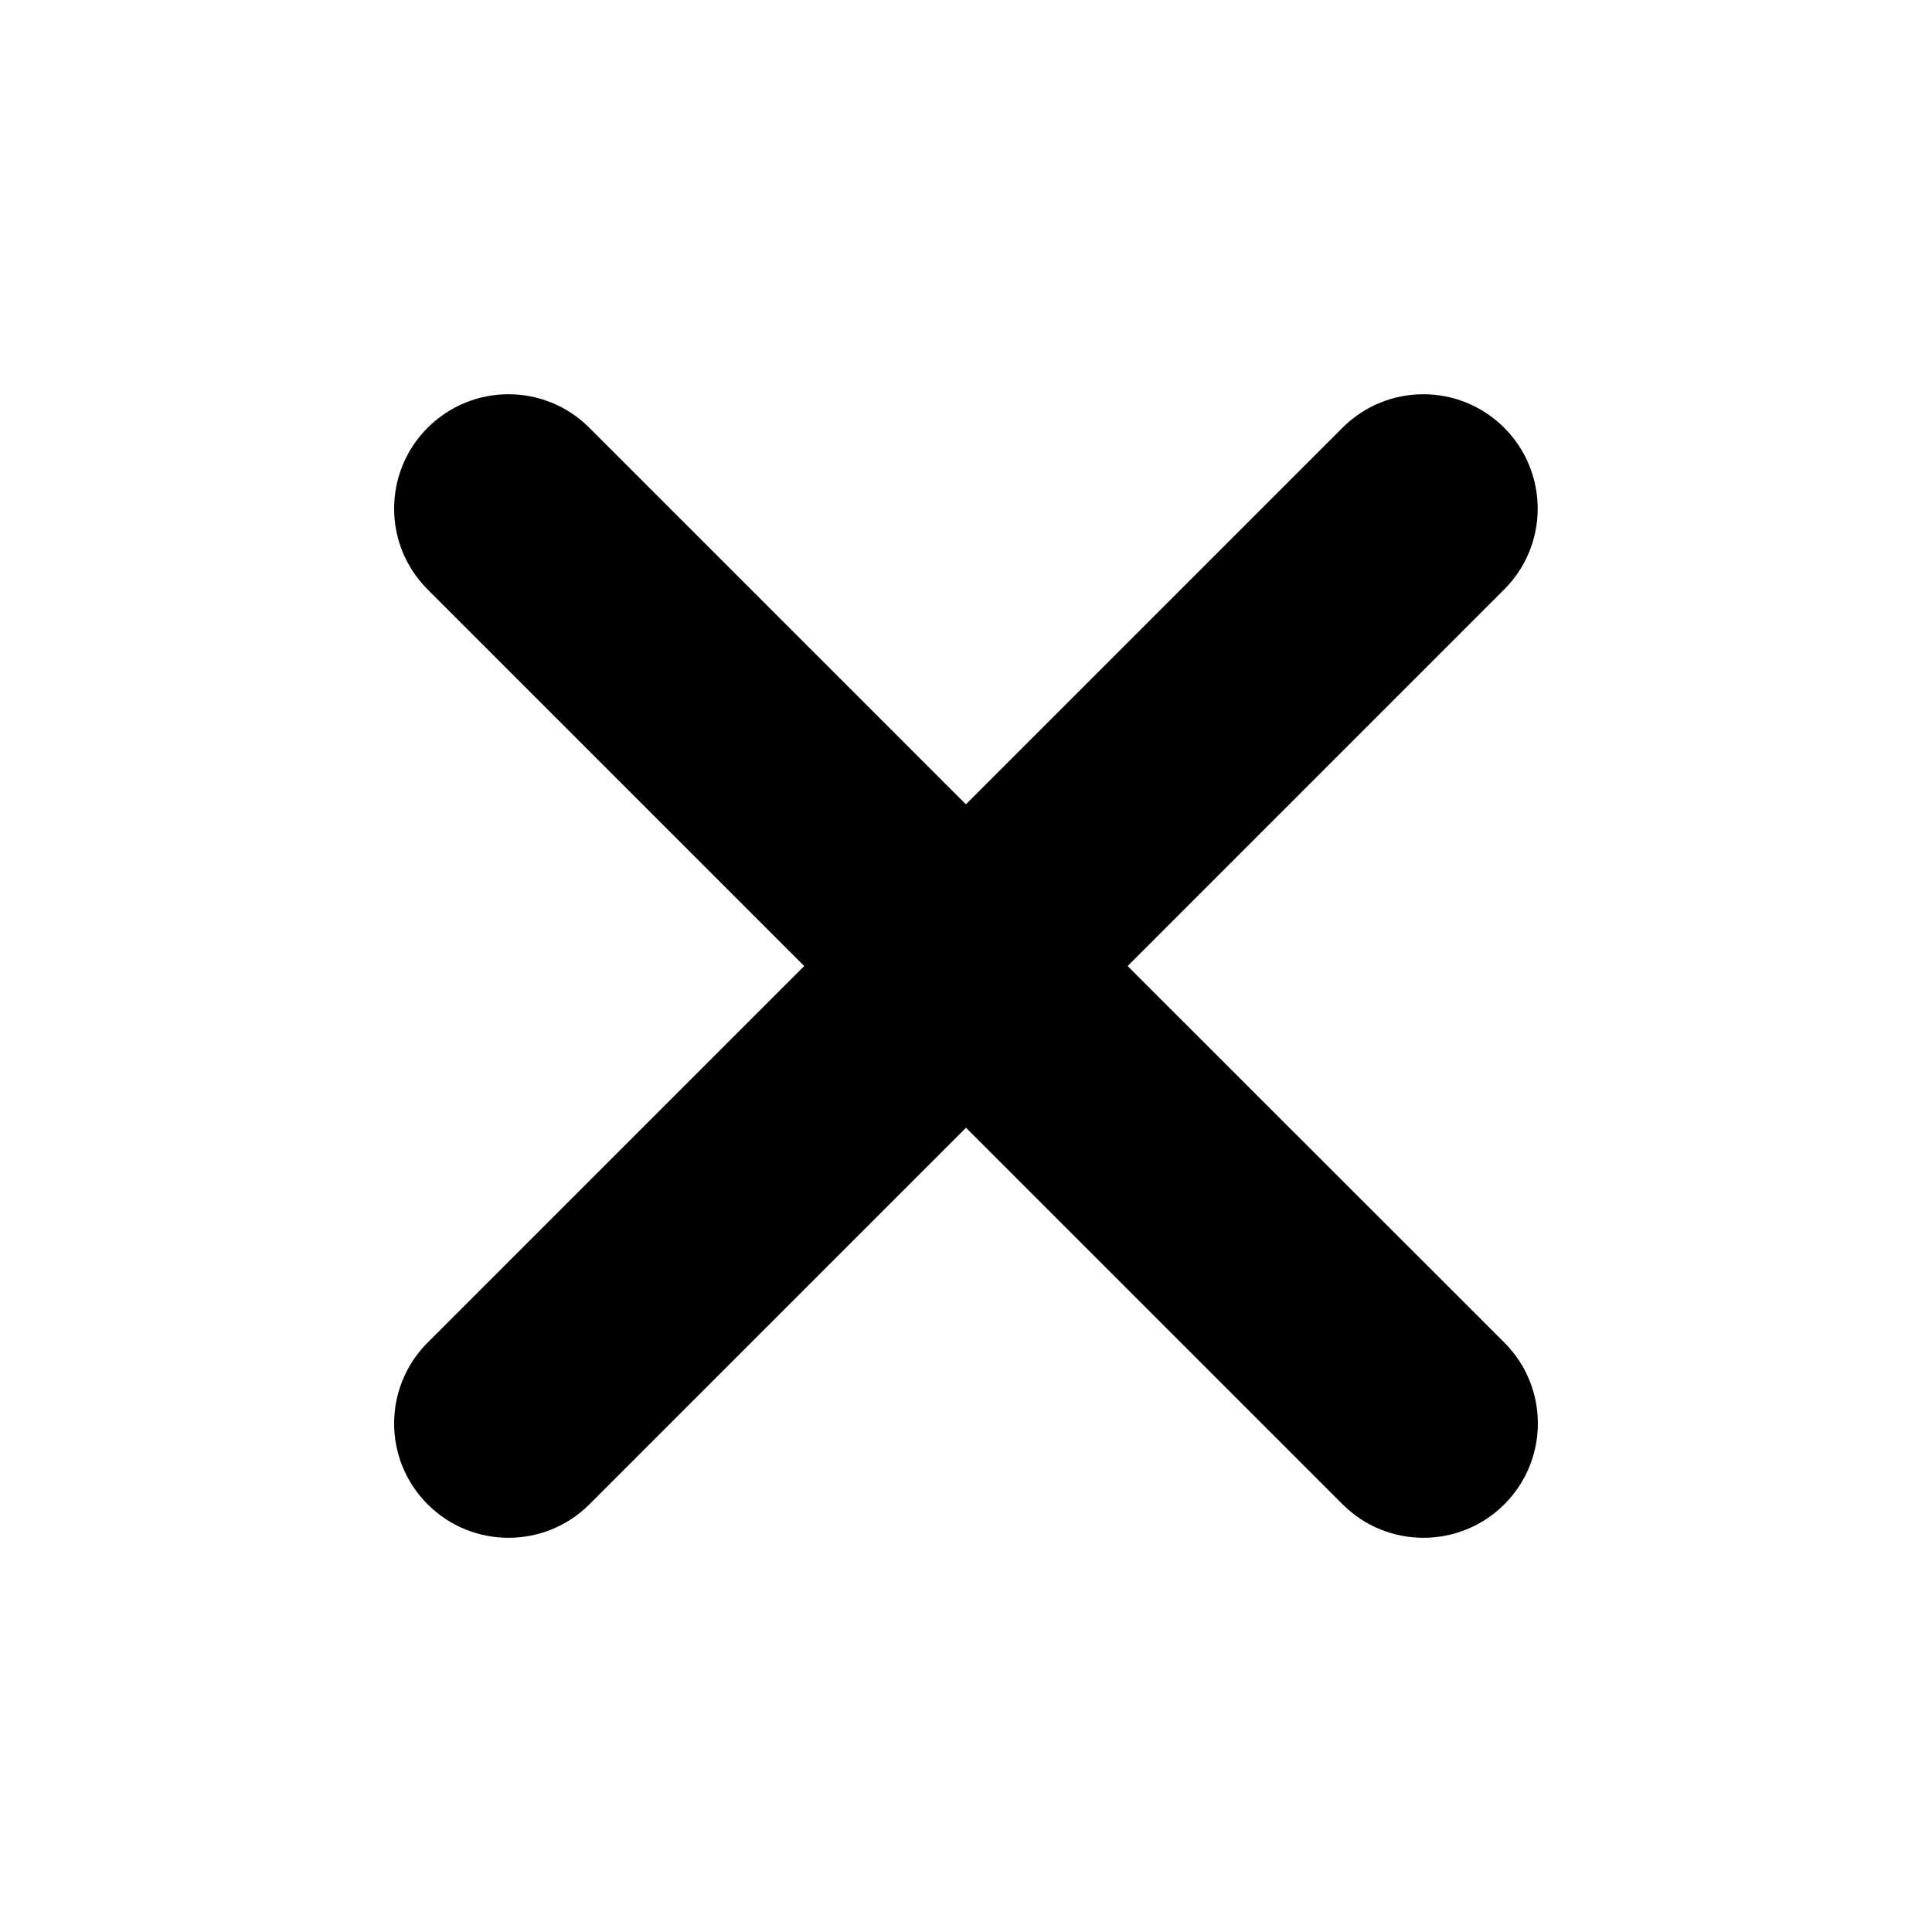 <svg height='300px' width='300px'  fill="#000000" xmlns="http://www.w3.org/2000/svg" xmlns:xlink="http://www.w3.org/1999/xlink" xml:space="preserve" version="1.1" style="shape-rendering:geometricPrecision;text-rendering:geometricPrecision;image-rendering:optimizeQuality;" viewBox="0 0 1128.88 1128.88" x="0px" y="0px" fill-rule="evenodd" clip-rule="evenodd"><defs><style type="text/css">
   
    .fil0 {fill:#000000}
   
  </style></defs><g><g><path class="fil0" d="M658.88 564.46l220.03 -220.04c26.1,-26.06 26.1,-68.43 0,-94.48 -26.1,-26.11 -68.38,-26.11 -94.48,0l-220.04 220.03 -220.04 -220.03c-26.1,-26.11 -68.38,-26.11 -94.48,0 -26.1,26.06 -26.1,68.43 0,94.48l220.04 220.04 -220.04 220.03c-26.1,26.07 -26.1,68.44 0,94.49 13.06,13.06 30.16,19.56 47.27,19.56 17.11,0 34.21,-6.5 47.26,-19.56l220.04 -220.04 220.04 220.04c13.05,13.06 30.15,19.56 47.26,19.56 17.12,0 34.21,-6.5 47.27,-19.56 26.1,-26.07 26.1,-68.44 0,-94.49l-220.13 -220.03z"></path></g></g></svg>